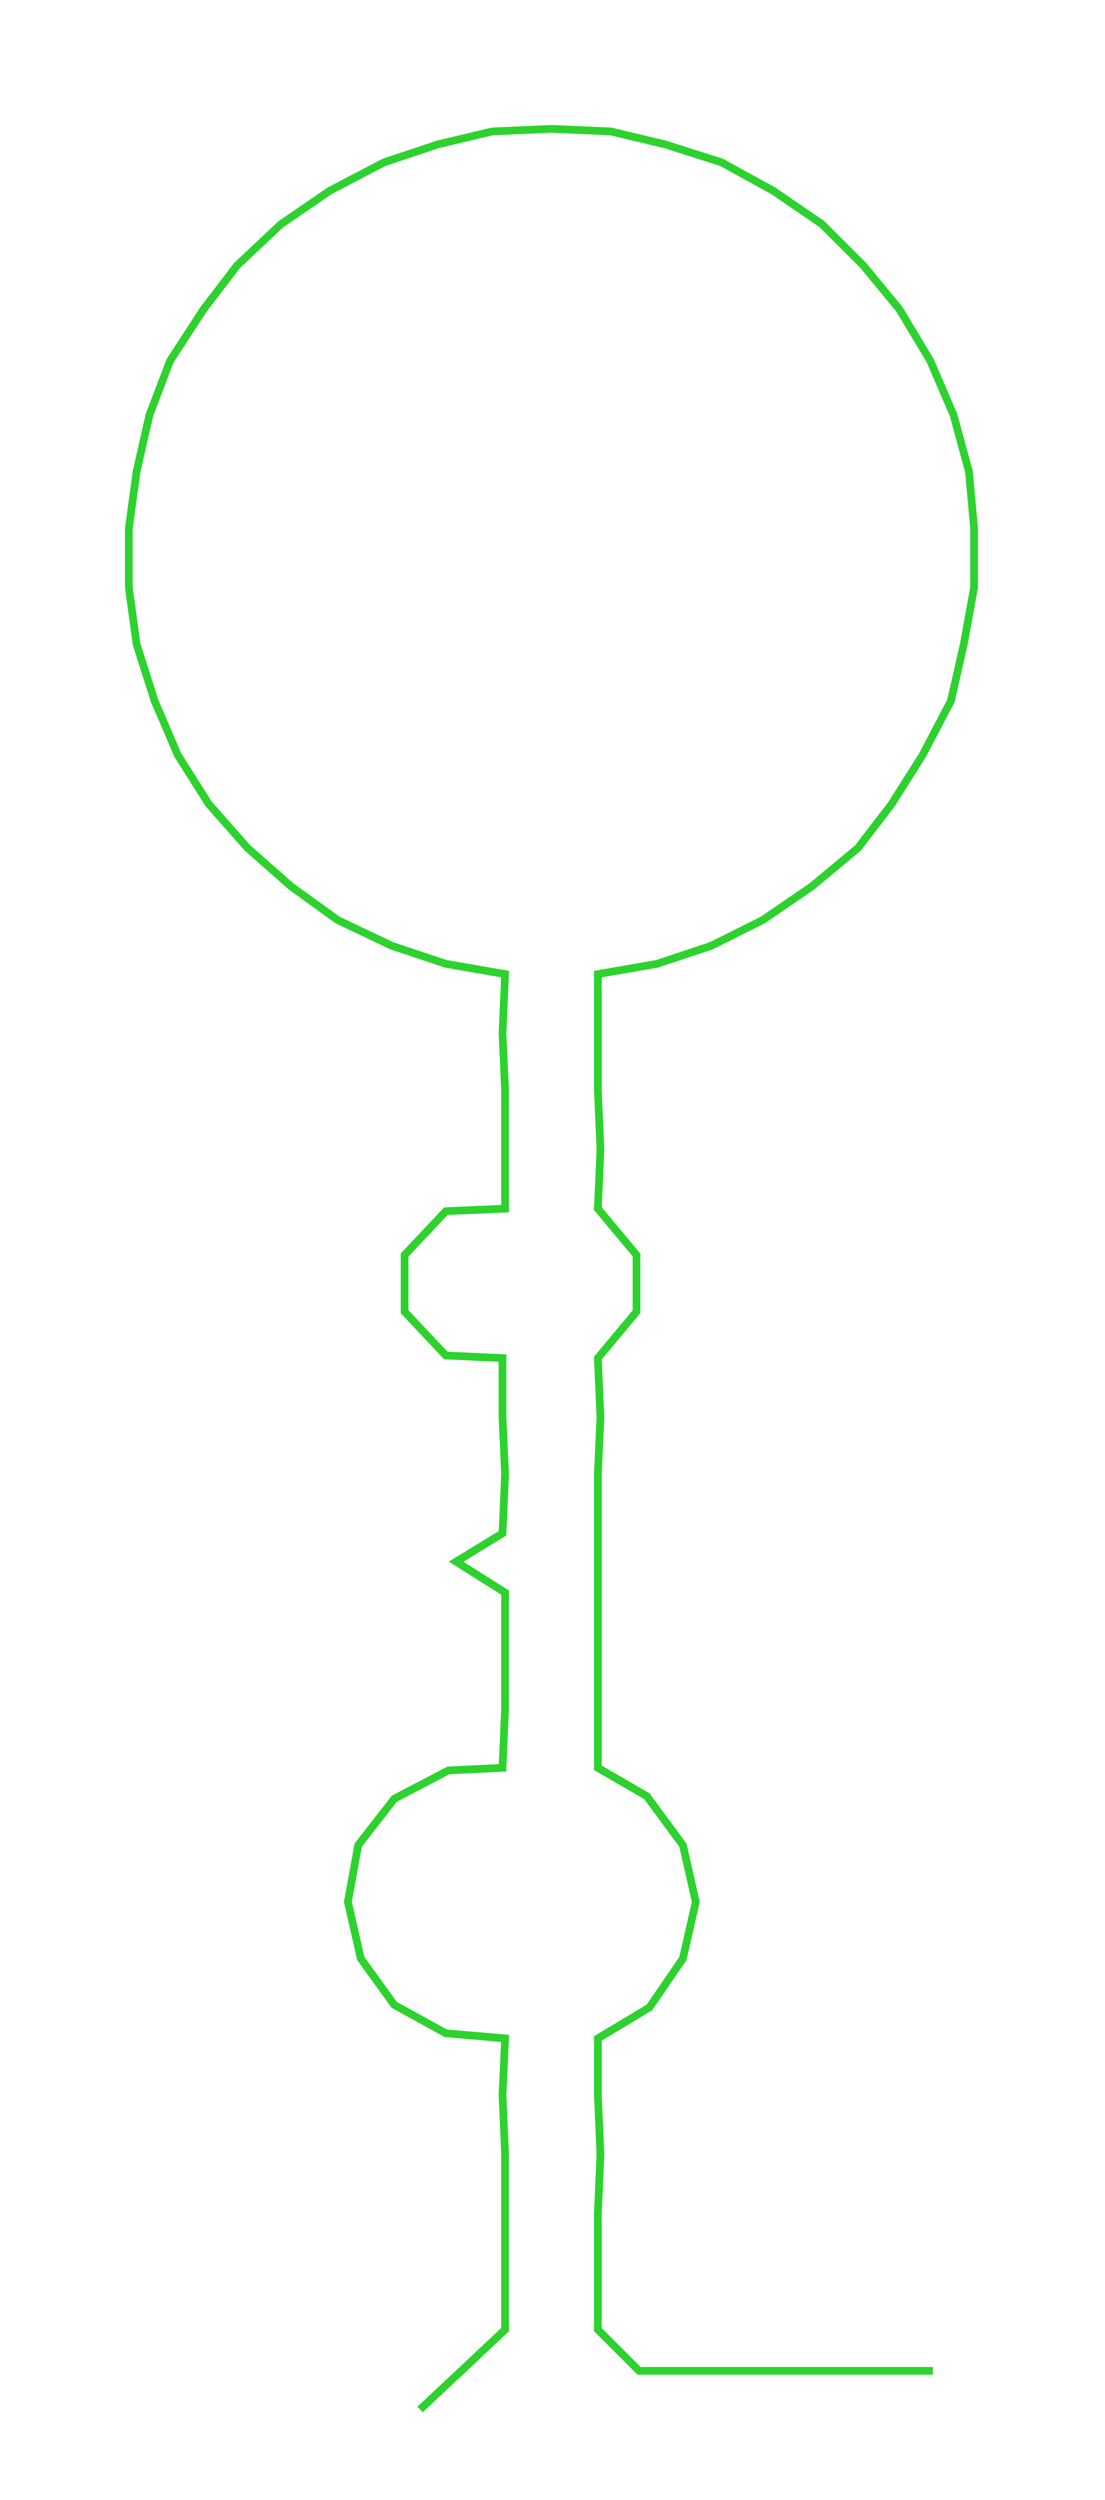 <ns0:svg xmlns:ns0="http://www.w3.org/2000/svg" width="132.591px" height="300px" viewBox="0 0 428.8 970.203"><ns0:path style="stroke:#2dd22f;stroke-width:3px;fill:none;" d="M163 935 L163 935 L179 920 L196 904 L196 881 L196 859 L196 836 L195 813 L196 791 L173 789 L153 778 L140 760 L135 738 L139 716 L153 698 L174 687 L195 686 L196 663 L196 640 L196 618 L177 606 L195 595 L196 572 L195 550 L195 527 L173 526 L157 509 L157 487 L173 470 L196 469 L196 446 L196 423 L195 401 L196 378 L173 374 L152 367 L131 357 L113 344 L96 329 L81 312 L69 293 L60 272 L53 250 L50 228 L50 205 L53 183 L58 161 L66 140 L79 120 L92 103 L109 87 L128 74 L149 63 L170 56 L191 51 L214 50 L237 51 L258 56 L280 63 L300 74 L319 87 L335 103 L349 120 L361 140 L370 161 L376 183 L378 205 L378 228 L374 250 L369 272 L358 293 L346 312 L333 329 L315 344 L296 357 L276 367 L255 374 L232 378 L232 401 L232 423 L233 446 L232 469 L247 487 L247 509 L232 527 L233 550 L232 572 L232 595 L232 618 L232 640 L232 663 L232 686 L251 697 L265 716 L270 738 L265 760 L252 779 L232 791 L232 813 L233 836 L232 859 L232 881 L232 904 L248 920 L271 920 L294 920 L316 920 L339 920 L362 920" /></ns0:svg>